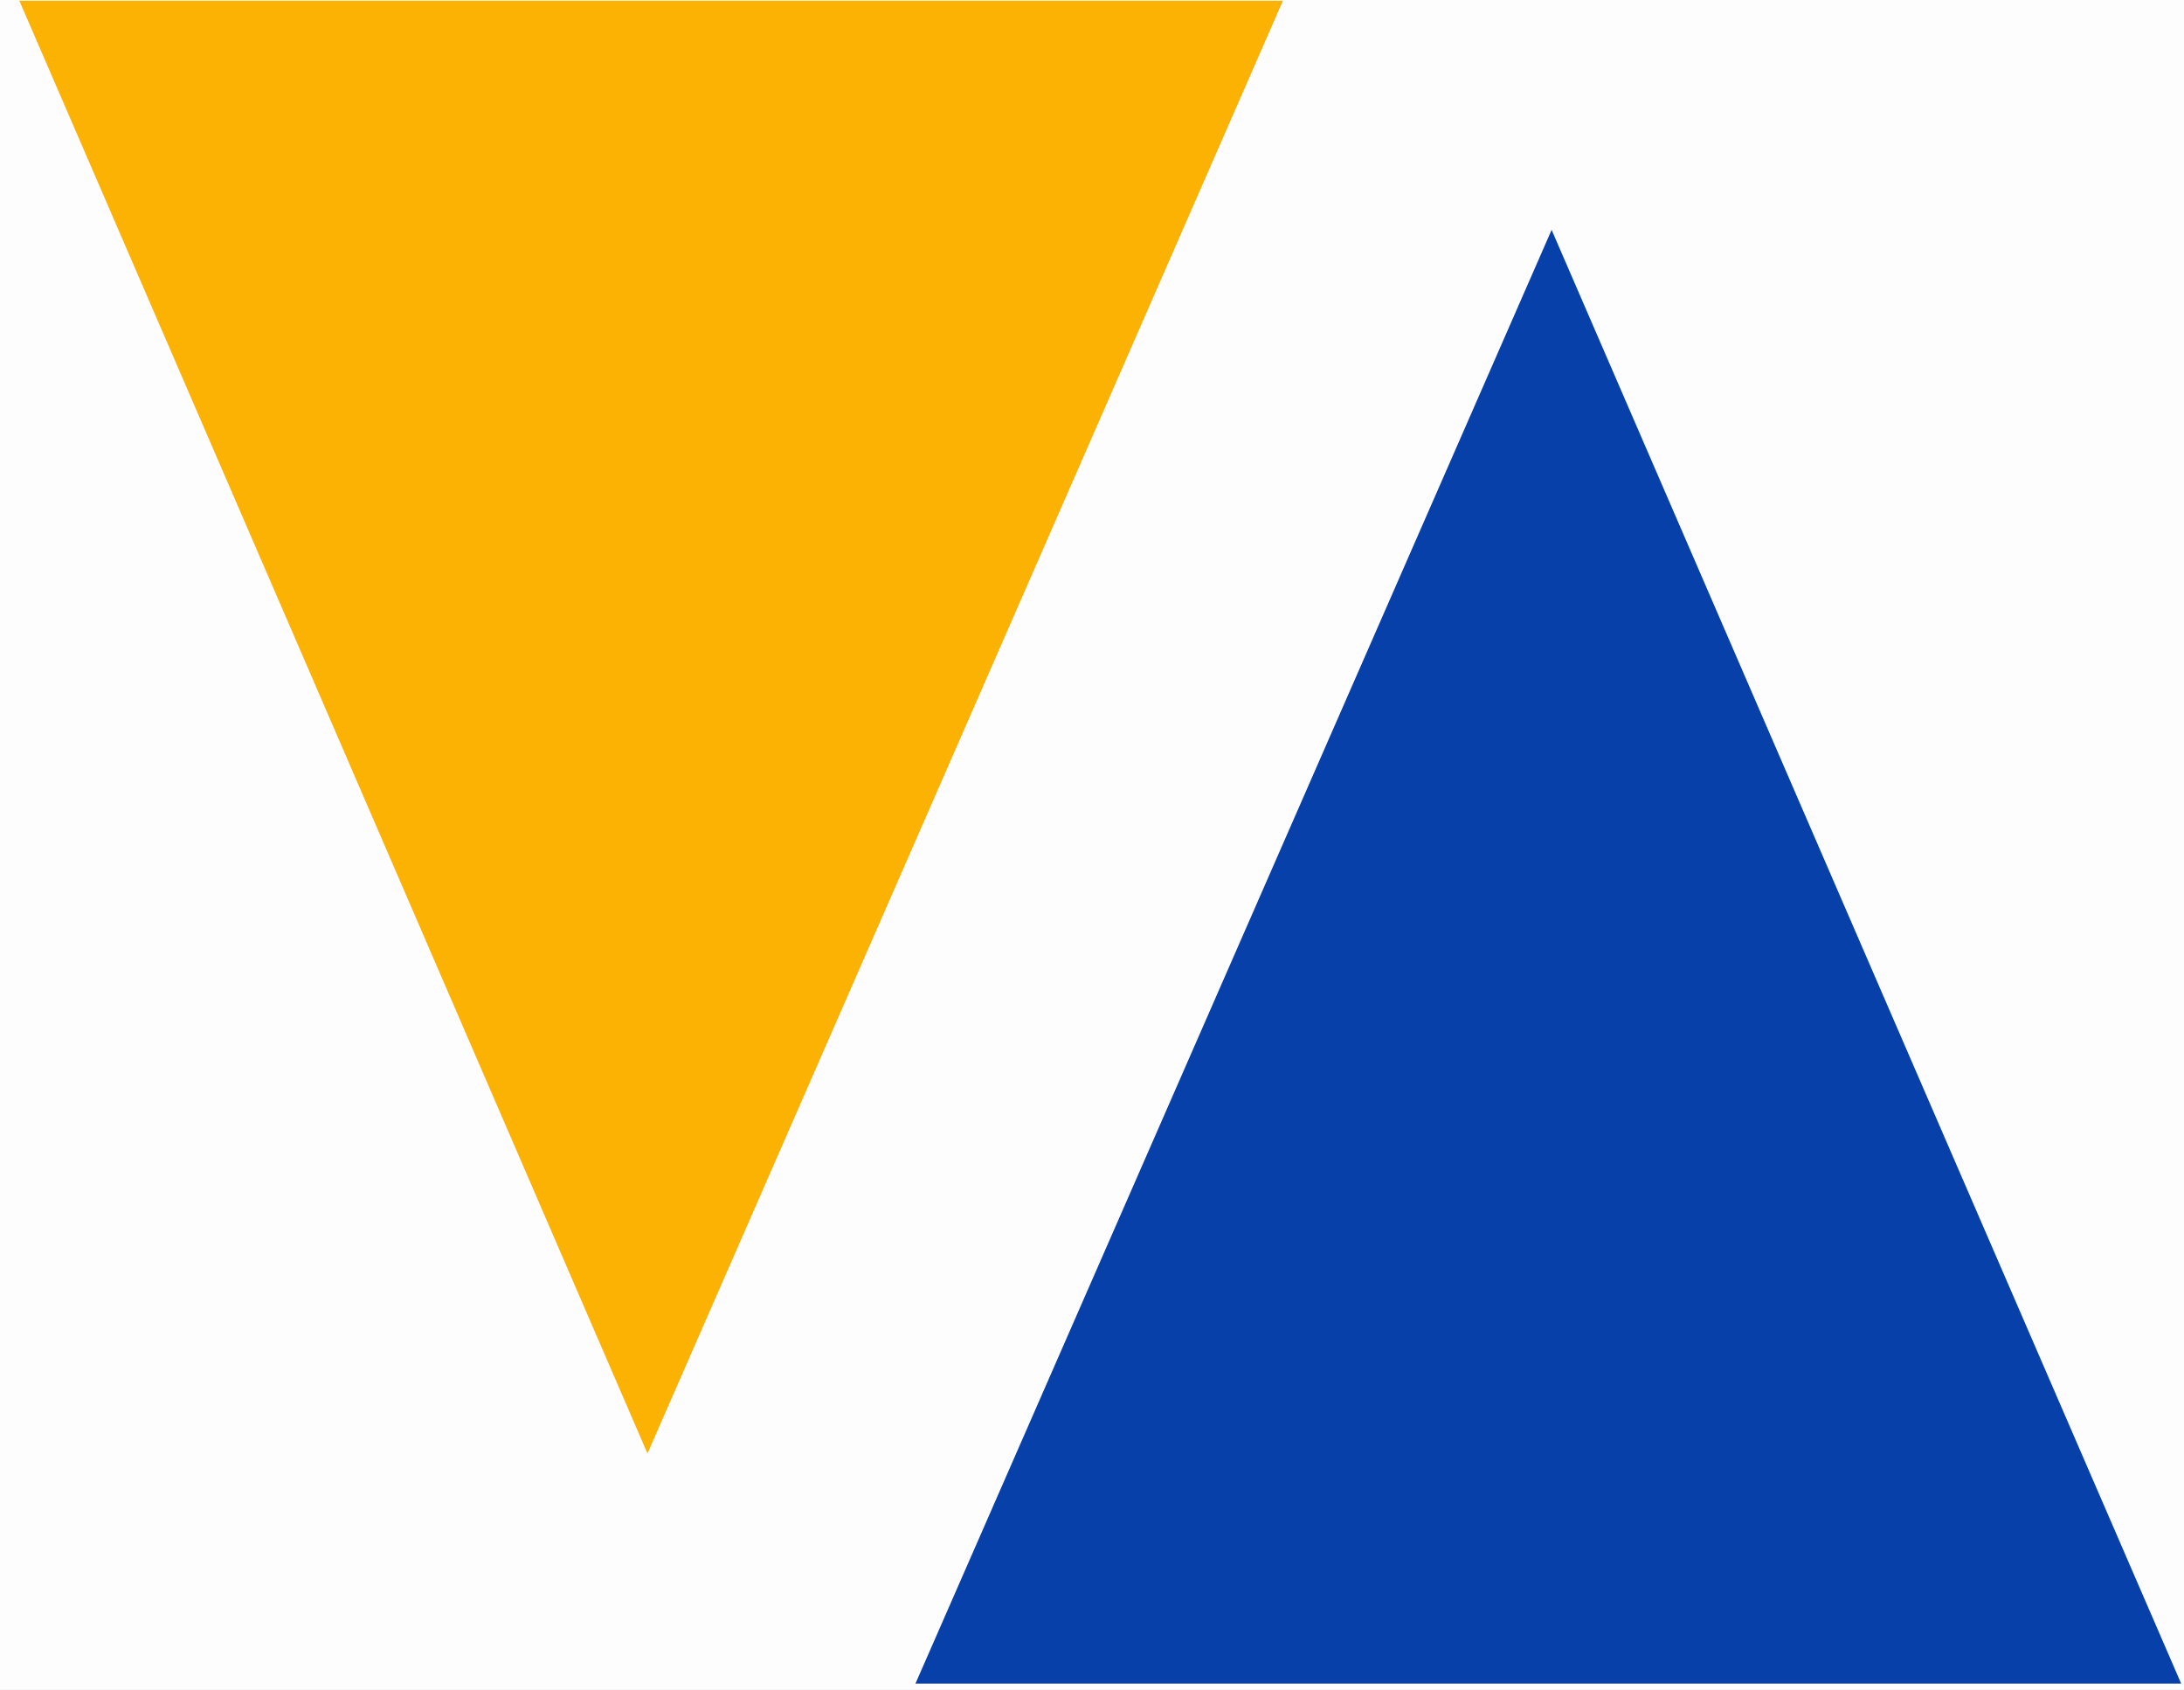 <?xml version="1.0" encoding="utf-8"?>
<!-- Generator: Adobe Illustrator 23.0.3, SVG Export Plug-In . SVG Version: 6.00 Build 0)  -->
<svg version="1.1" id="Layer_1" xmlns="http://www.w3.org/2000/svg" xmlns:xlink="http://www.w3.org/1999/xlink" x="0px" y="0px"
	 viewBox="0 0 92.66 71.68" style="enable-background:new 0 0 92.66 71.68;" xml:space="preserve">
<rect x="0" y="0" width="92.66" height="71.68" fill="#808080" stroke="none"/>
<style type="text/css">
	.st1{fill:#FCB202;}
	.st0{fill:#fdfdfd00;}
	.st2{fill:#0740A8;}
</style>
<g>
	<path class="st0" d="M46.6,72.68c-14.5,0-29-0.05-43.5,0.05c-2.39,0.02-3.57,0.07-3.54-3.11c0.19-23,0.16-46,0.03-69
		c-0.02-2.66,0.79-3,3.14-2.99c29.33,0.08,58.67,0.1,88-0.02c2.66-0.01,3,0.79,2.99,3.14c-0.09,23-0.11,46,0.02,69
		c0.02,2.66-0.79,3.01-3.14,2.99C75.93,72.63,61.26,72.68,46.6,72.68z"/>
	<path class="st1" d="M27.47,61.65C18.28,40.39,9.65,20.44,0.82,0.03c17.97,0,35.47,0,53.61,0C45.57,20.29,36.76,40.42,27.47,61.65z
		"/>
	<path class="st2" d="M38.84,71.41c8.99-20.54,17.75-40.55,26.99-61.66c9.14,21.1,17.83,41.17,26.71,61.66
		C74.51,71.41,56.98,71.41,38.84,71.41z"/>
</g>
</svg>
